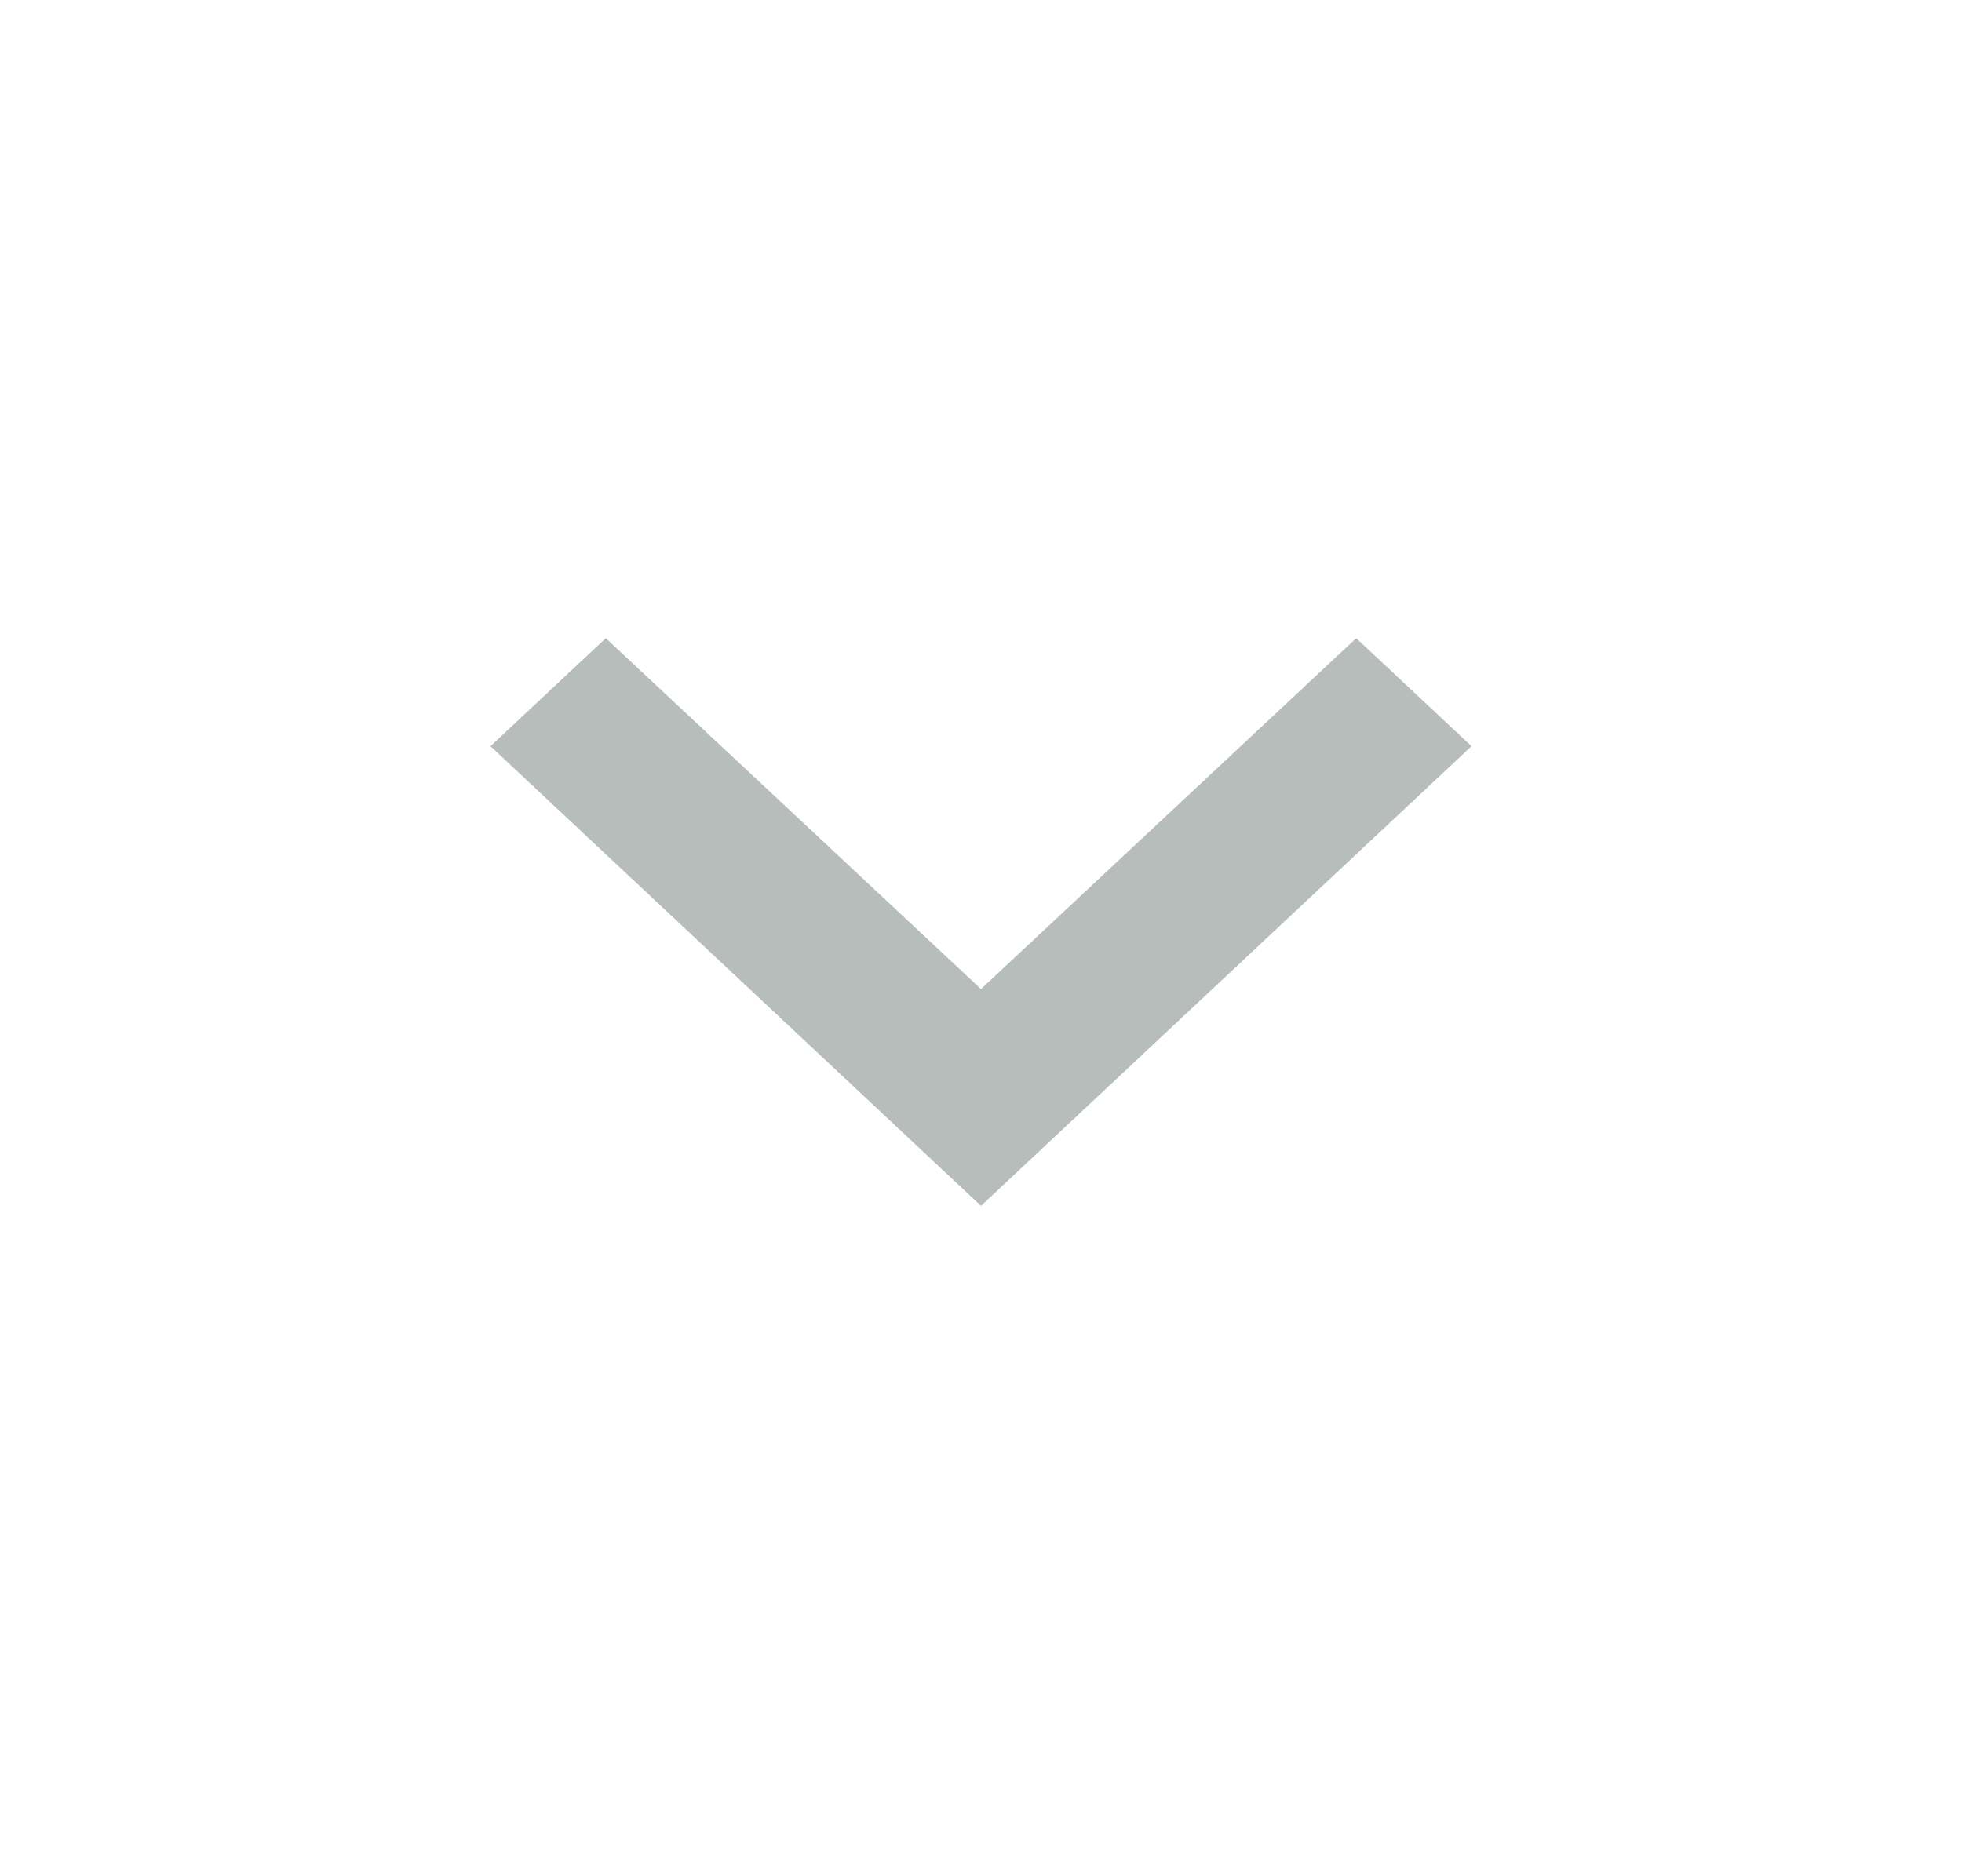 <svg width="46" height="44" viewBox="0 0 46 44" fill="none" xmlns="http://www.w3.org/2000/svg">
<g opacity="0.5">
<path d="M14.203 14.966L23 23.195L31.797 14.966L34.5 17.499L23 28.279L11.5 17.499L14.203 14.966Z" fill="#566660" fill-opacity="0.87"/>
</g>
</svg>
